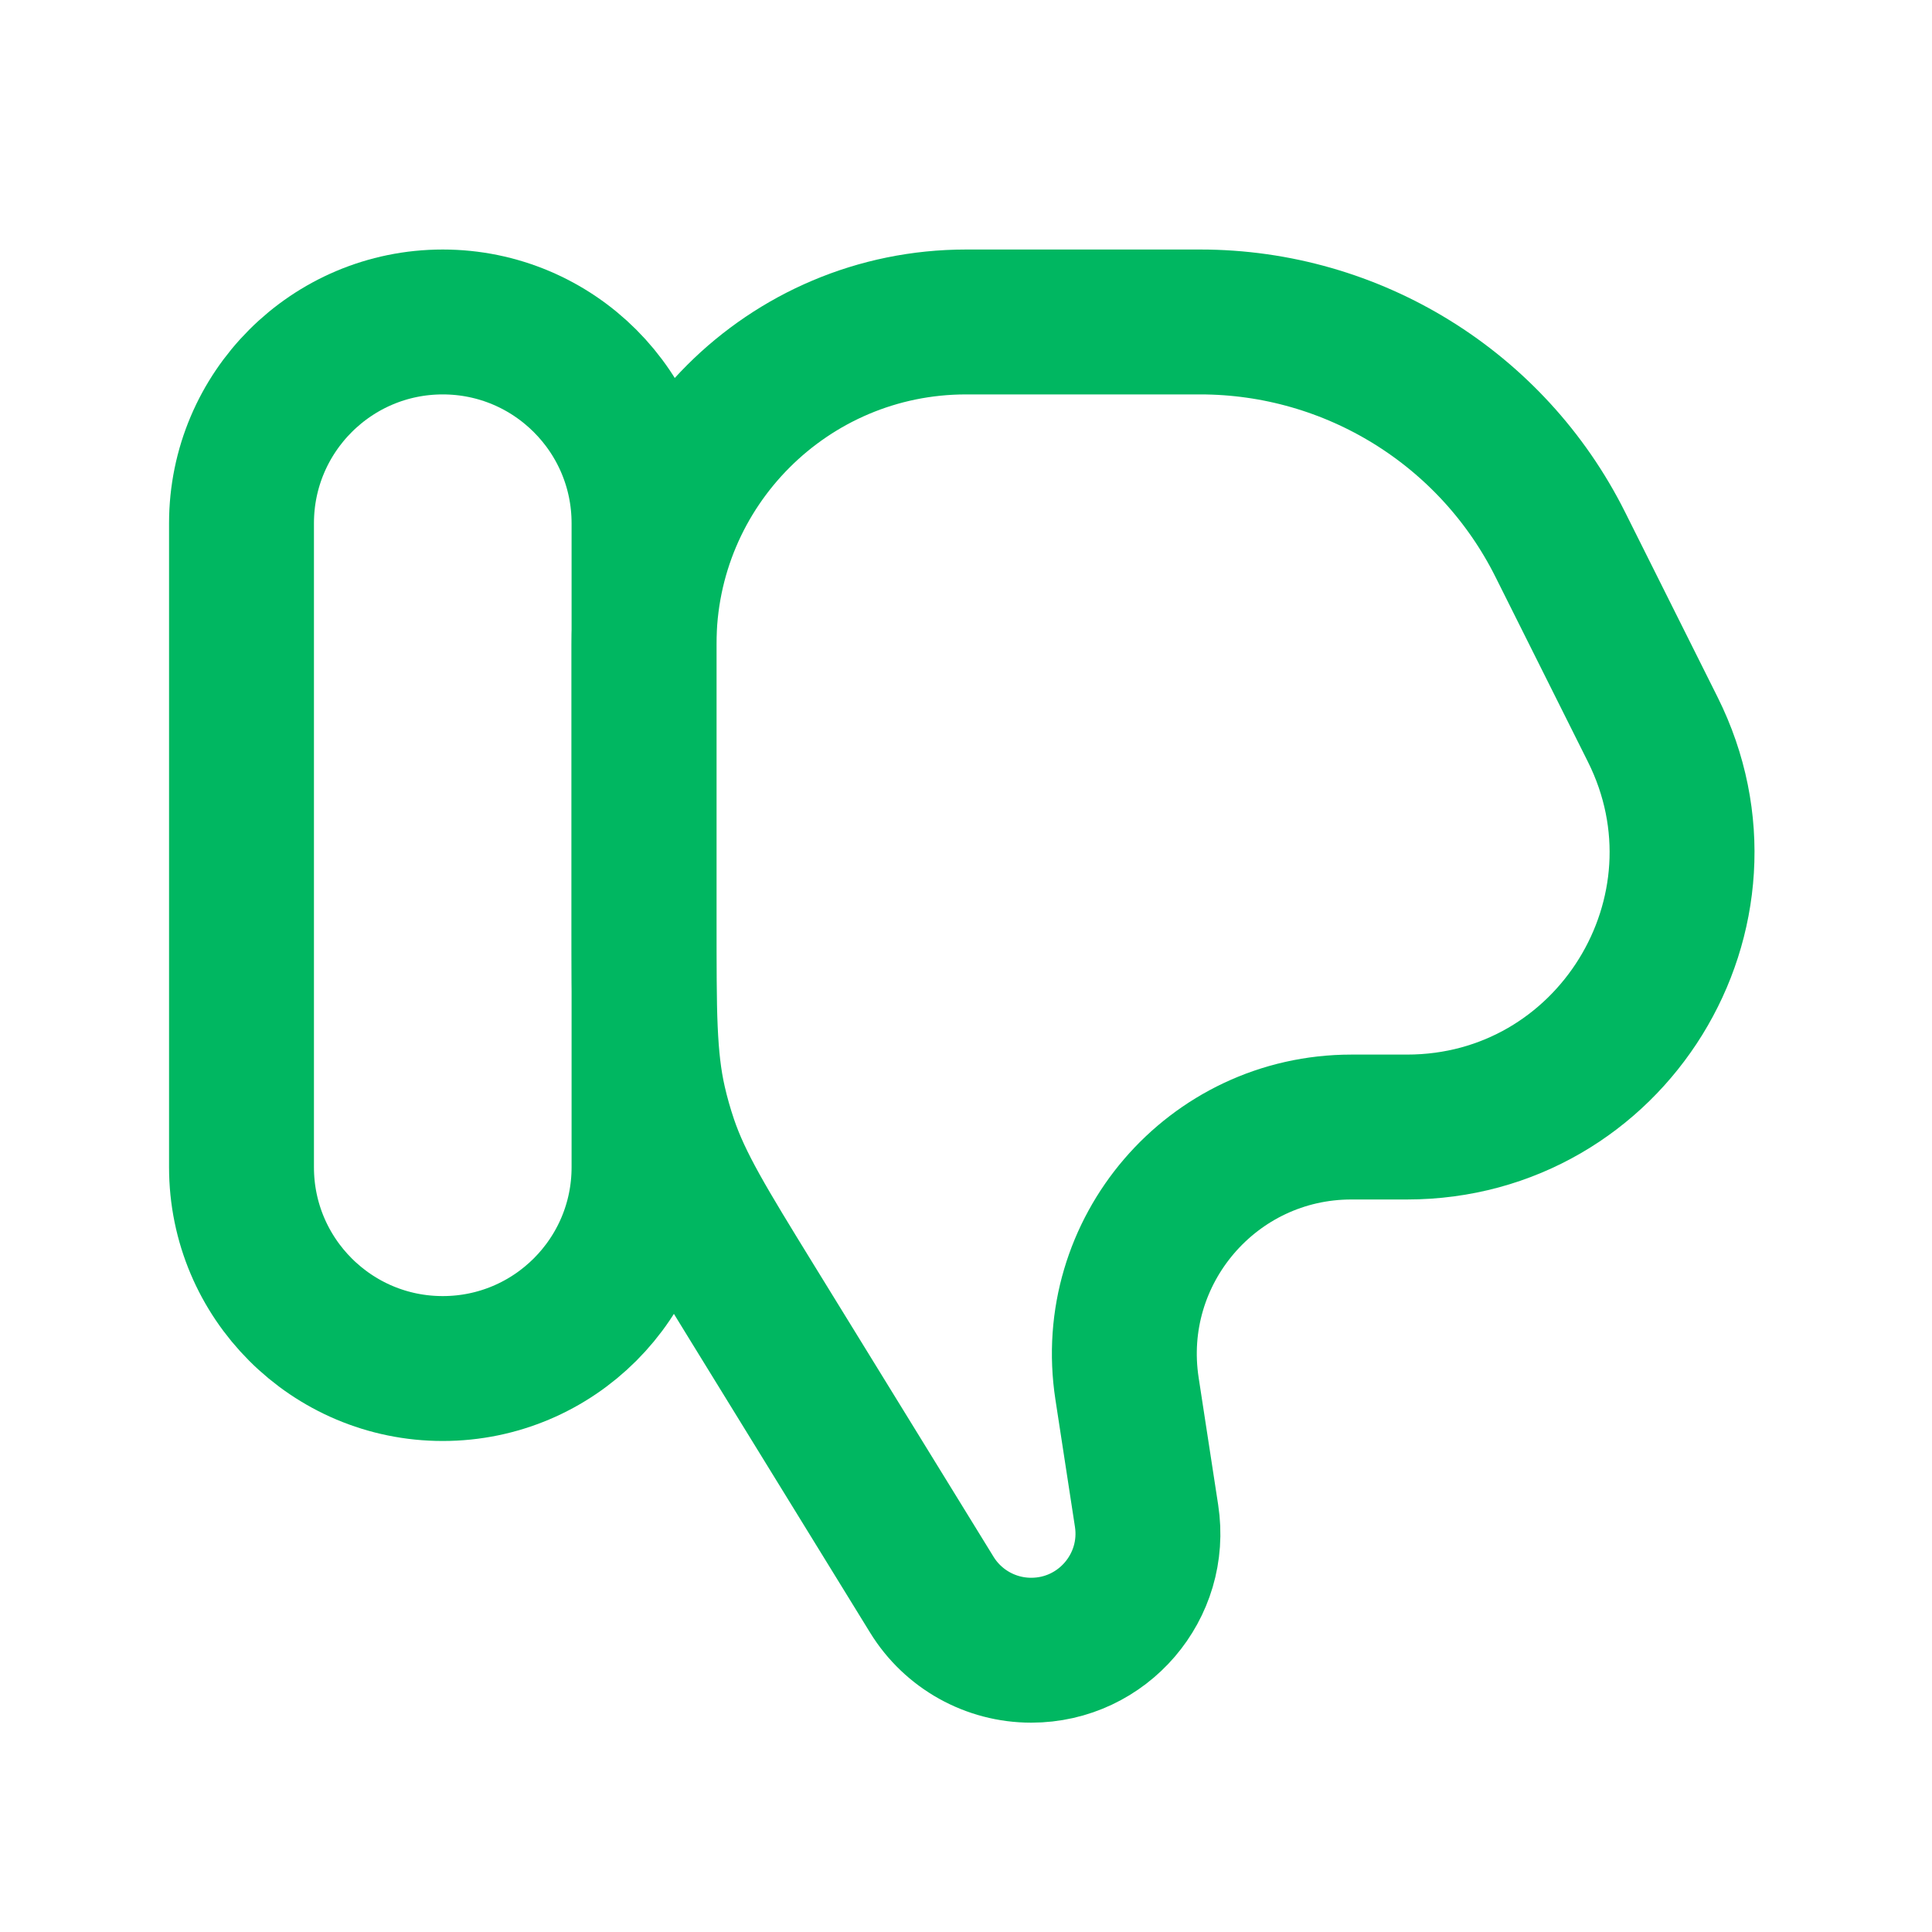 <svg width="20" height="20" viewBox="0 0 20 20" fill="none" xmlns="http://www.w3.org/2000/svg">
<path d="M2.5 12.083C2.5 13.234 3.433 14.167 4.583 14.167C5.734 14.167 6.667 13.234 6.667 12.083V5.417C6.667 4.266 5.734 3.333 4.583 3.333C3.433 3.333 2.5 4.266 2.5 5.417V12.083Z" stroke="#00B761" stroke-width="1.5"/>
<path d="M9.646 16.508L7.787 13.488C7.288 12.677 7.039 12.271 6.888 11.827C6.842 11.691 6.803 11.554 6.771 11.414C6.667 10.957 6.667 10.48 6.667 9.528V6.667C6.667 4.826 8.159 3.333 10 3.333H12.425C14.003 3.333 15.446 4.225 16.152 5.637L17.109 7.551C18.054 9.442 16.679 11.667 14.565 11.667H13.99C12.549 11.667 11.448 12.951 11.667 14.375L11.869 15.691C11.982 16.423 11.416 17.083 10.675 17.083C10.256 17.083 9.866 16.866 9.646 16.508Z" stroke="#00B761" stroke-width="1.5"/>
</svg>
